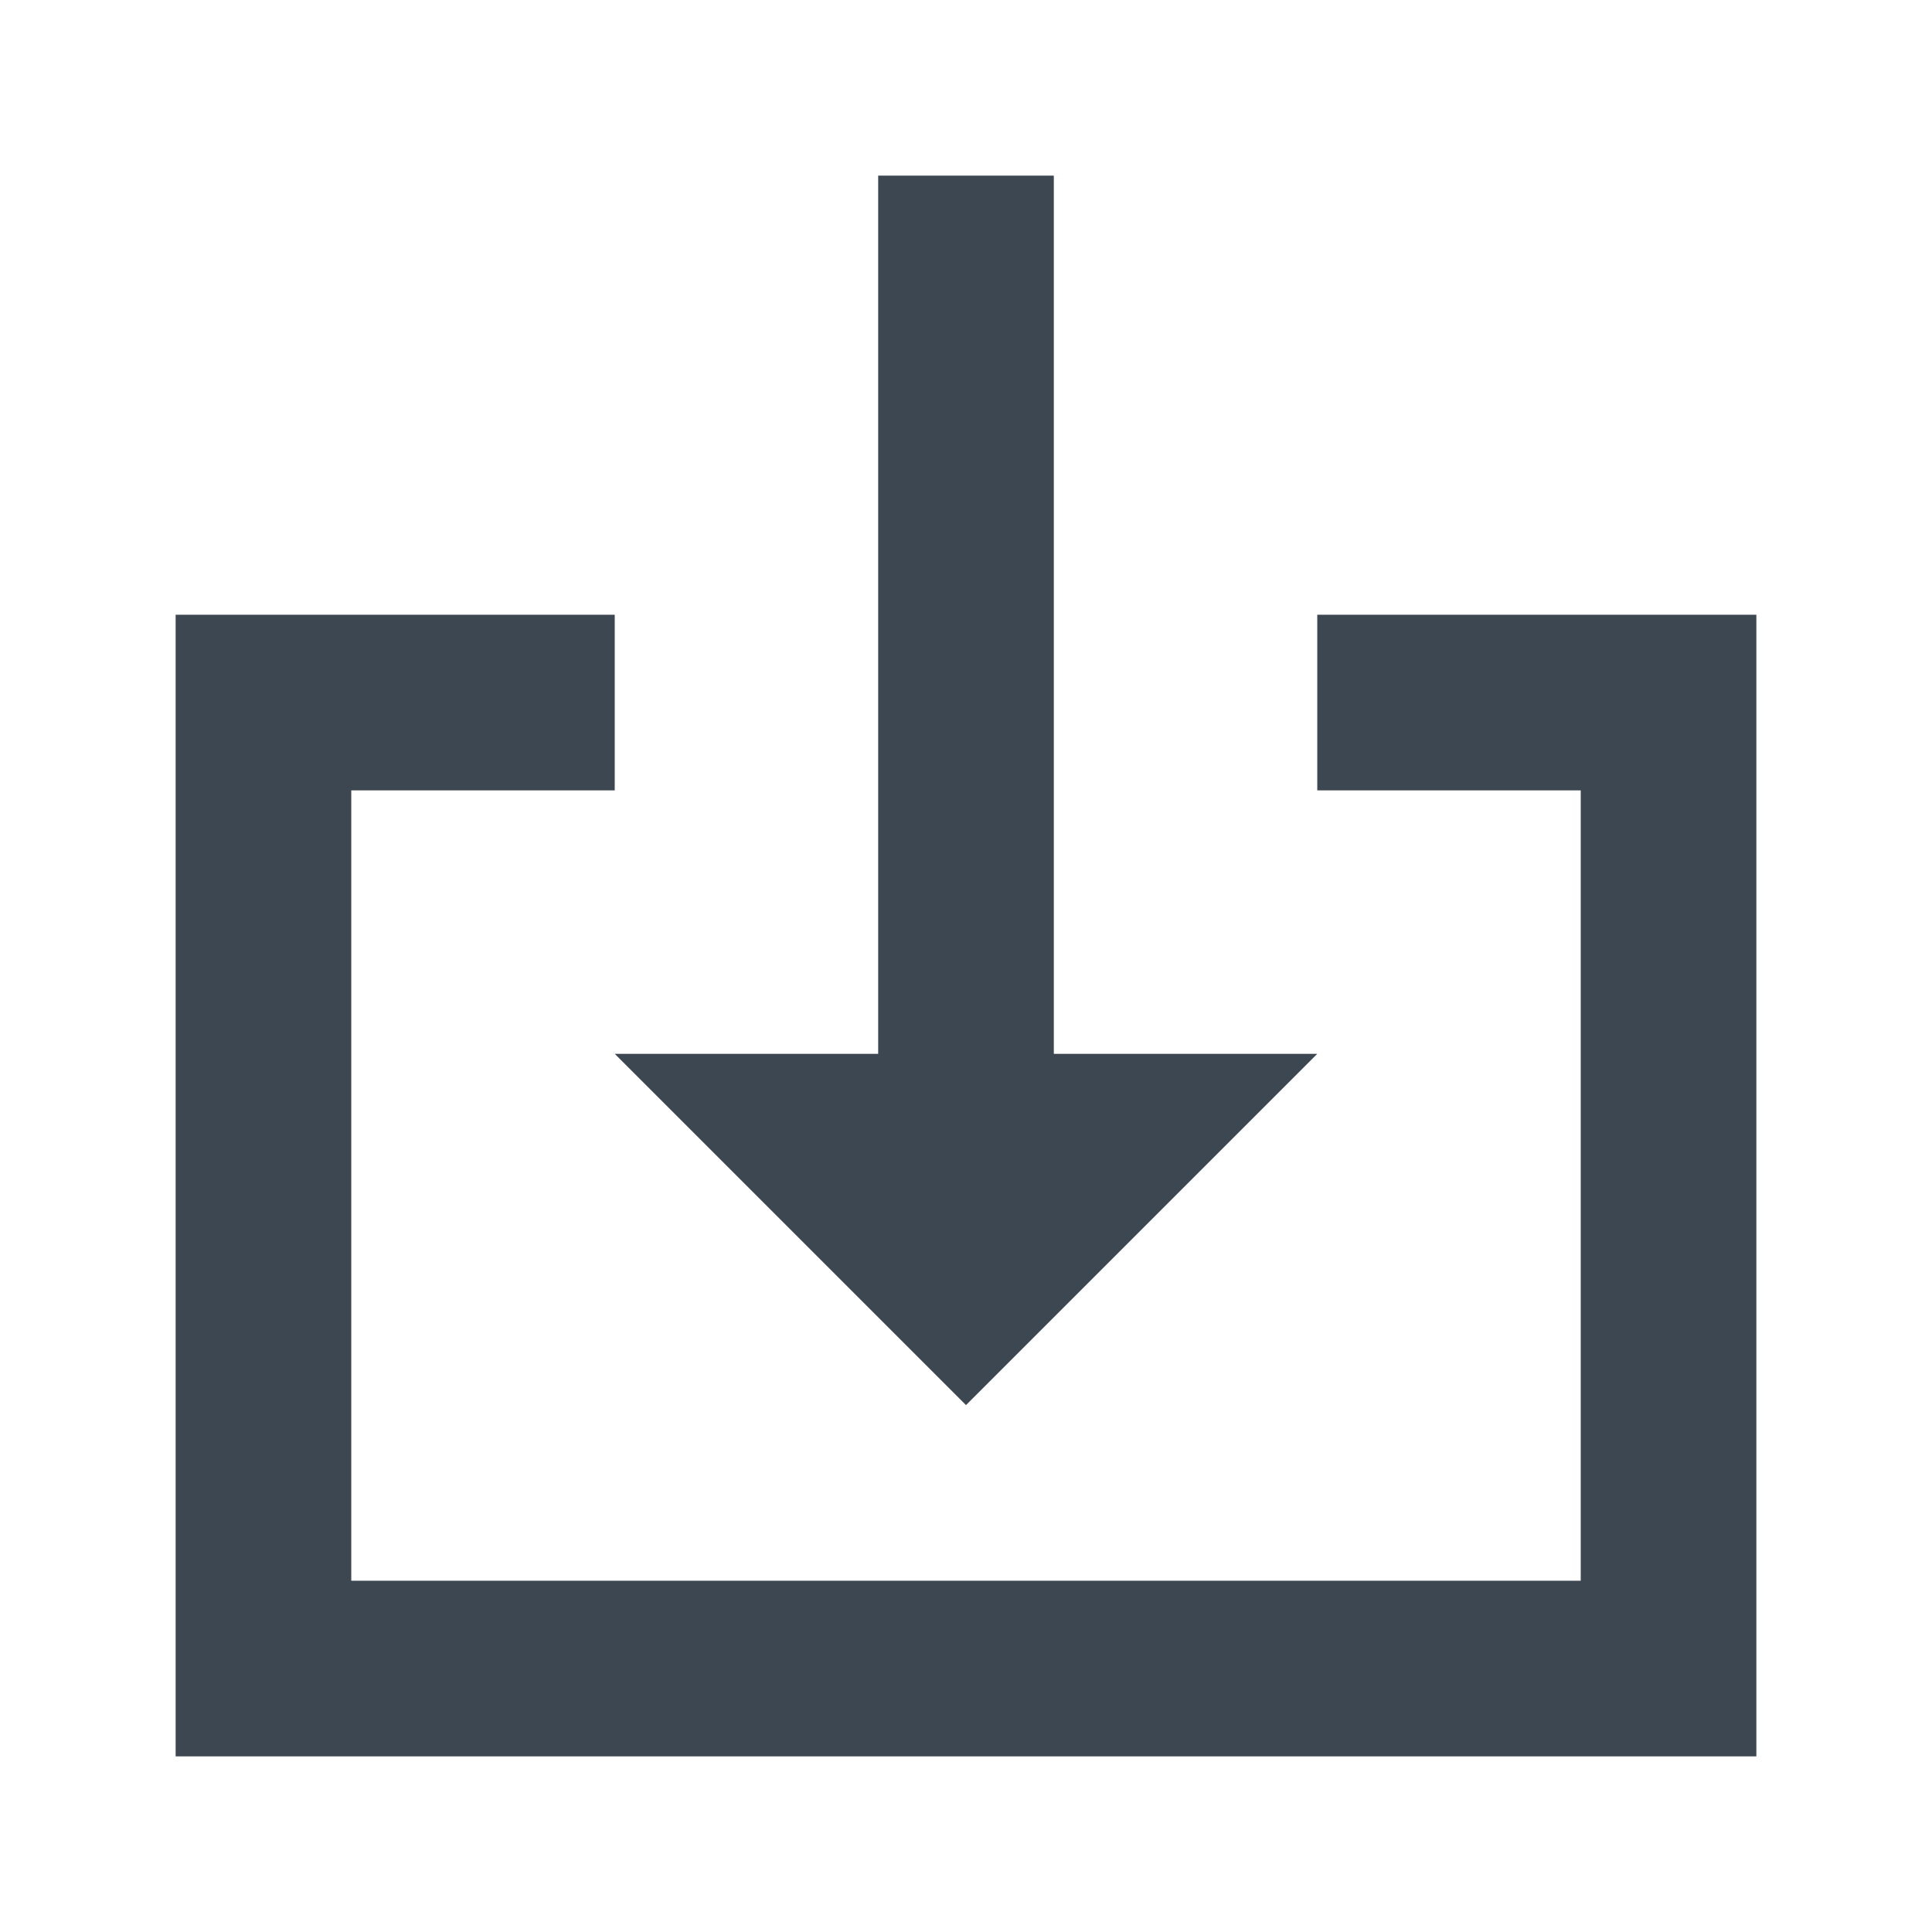<?xml version="1.0" encoding="UTF-8" standalone="no"?>
<svg width="22px" height="22px" viewBox="0 0 22 22" version="1.1" xmlns="http://www.w3.org/2000/svg" xmlns:xlink="http://www.w3.org/1999/xlink" xmlns:sketch="http://www.bohemiancoding.com/sketch/ns">
    <!-- Generator: Sketch 3.4.4 (17249) - http://www.bohemiancoding.com/sketch -->
    <title>icon-download-22px</title>
    <desc>Created with Sketch.</desc>
    <defs></defs>
    <g id="22px" stroke="none" stroke-width="1" fill="none" fill-rule="evenodd" sketch:type="MSPage">
        <g id="icon-download-22px" sketch:type="MSArtboardGroup" fill="#3D4752">
            <path d="M15,7 L15,9 L18,9 L18,18 L4,18 L4,9 L7,9 L7,7 L2,7 L2,20 L20,20 L20,7 L15,7 Z M15,12 L12,12 L12,2 L10,2 L10,12 L7,12 L11,16 L15,12 Z" id="Shape" sketch:type="MSShapeGroup"></path>
        </g>
    </g>
</svg>